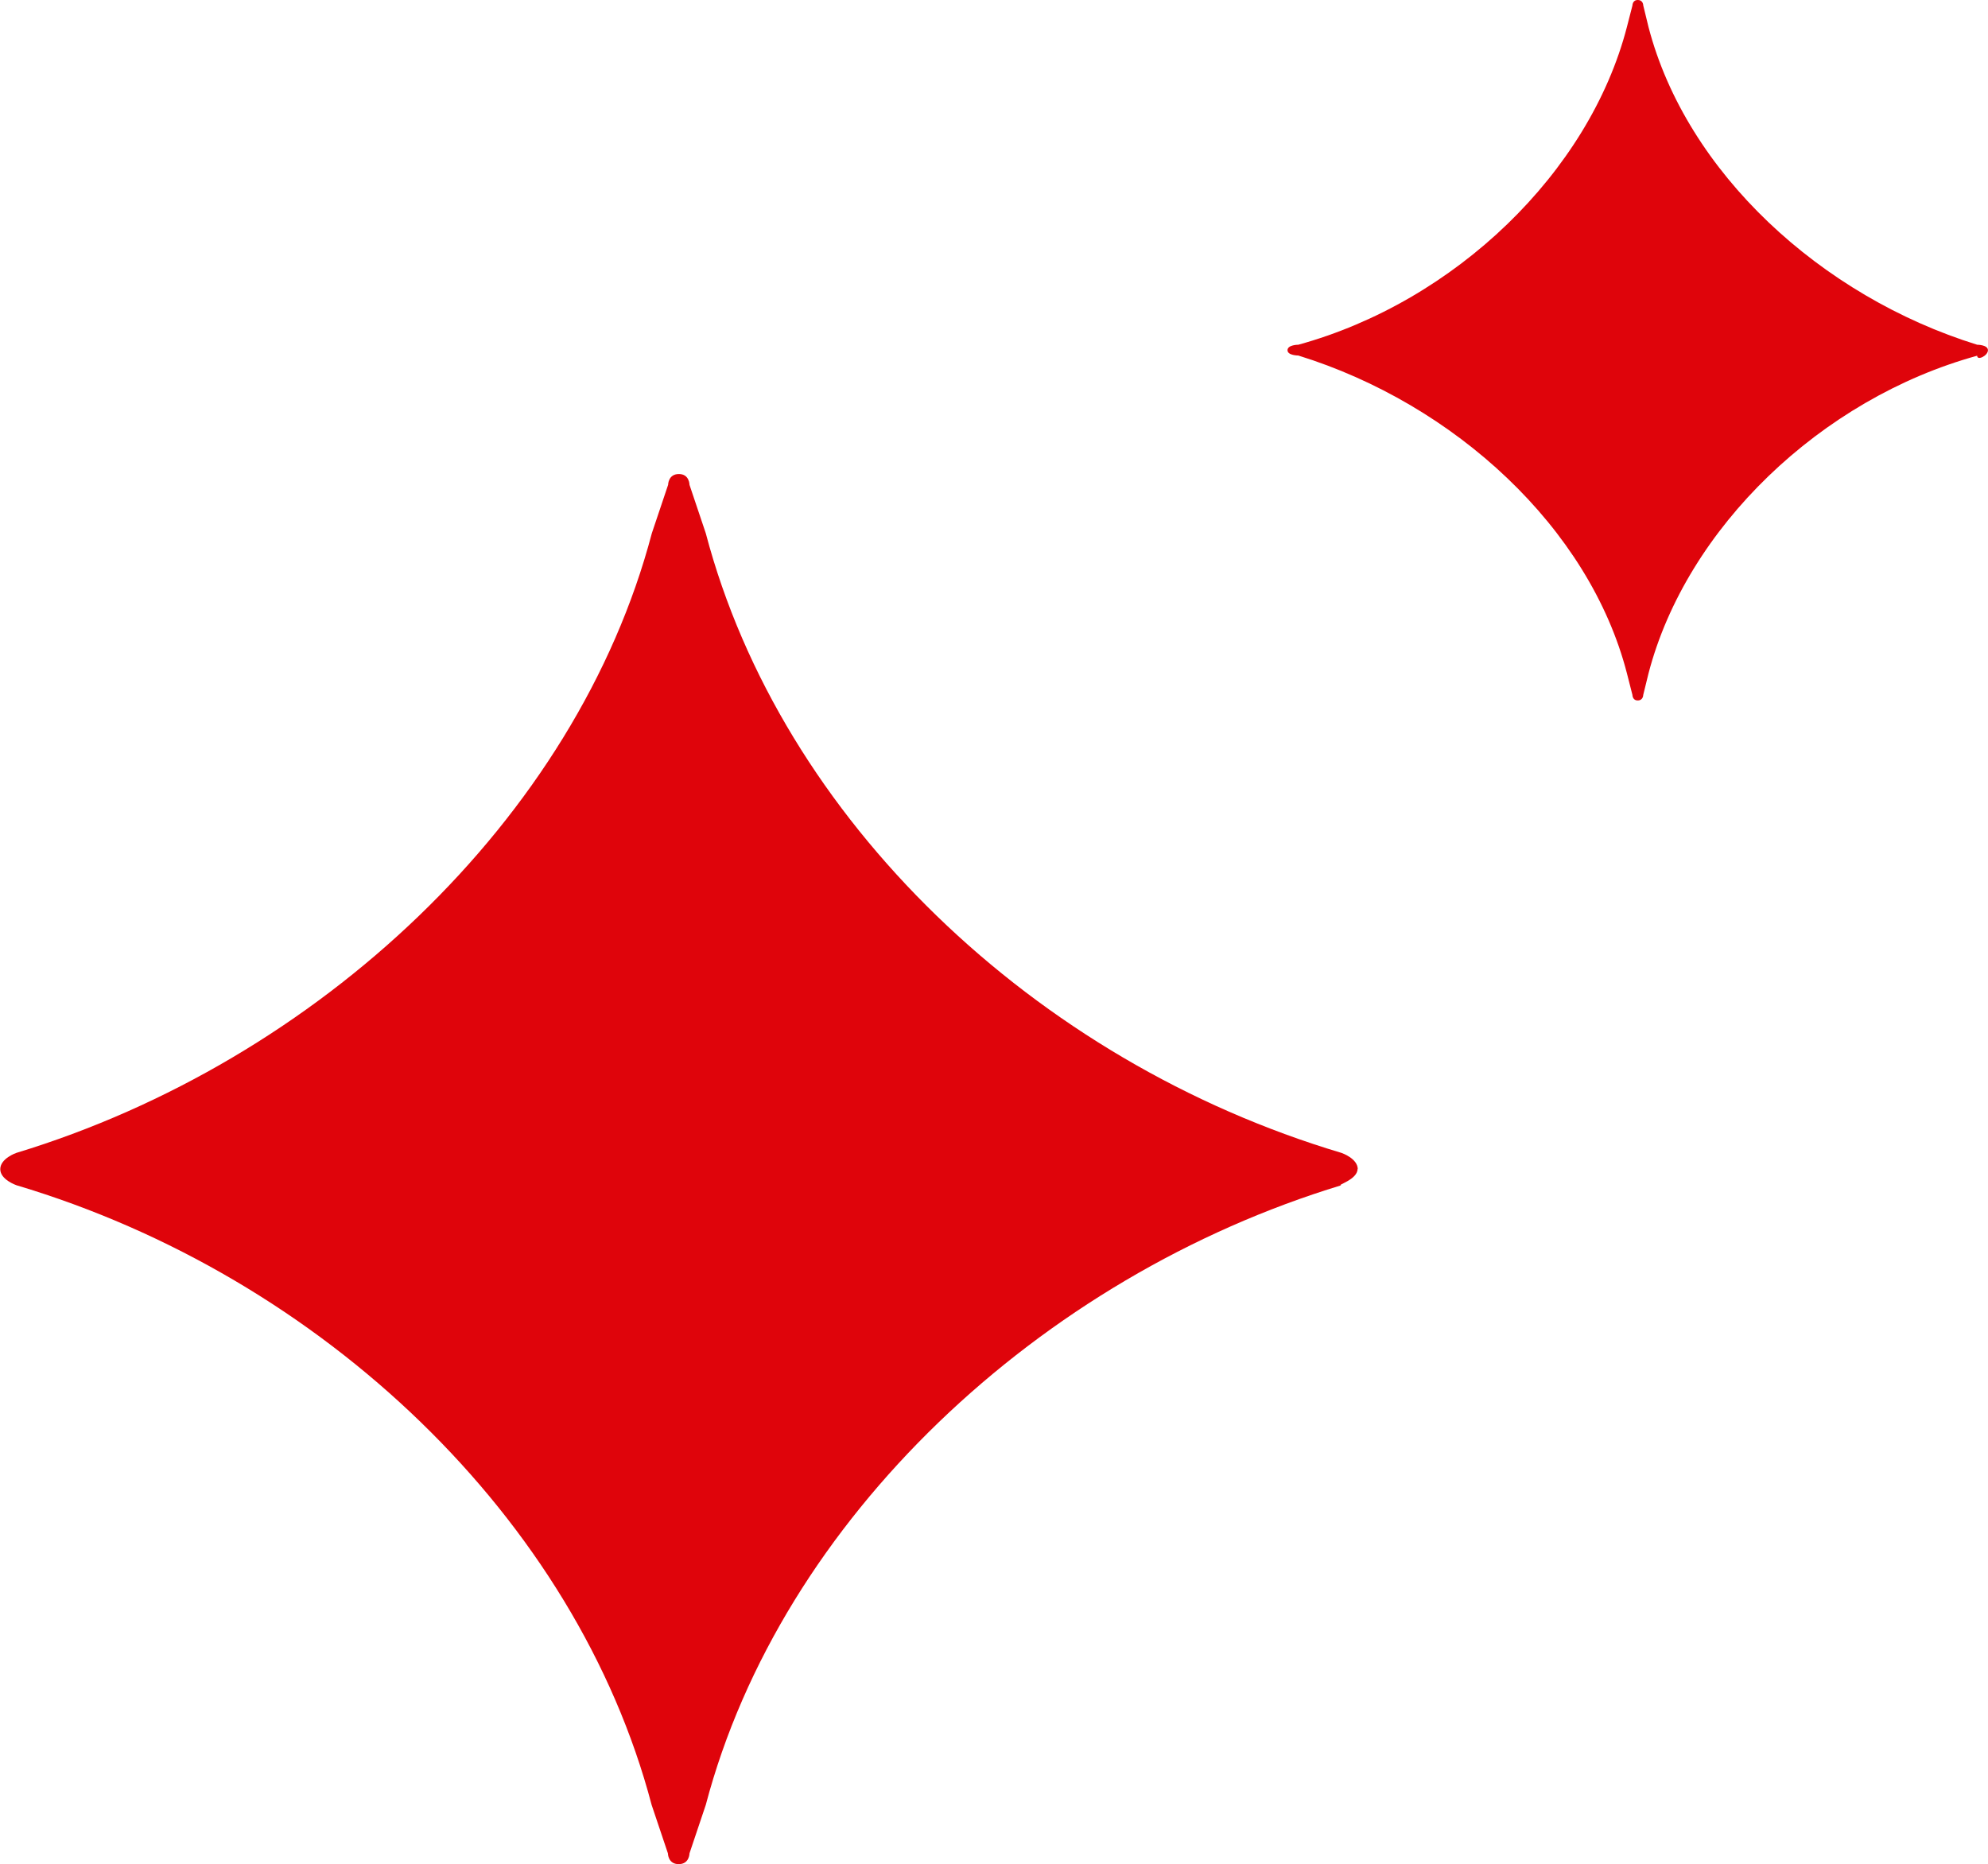 <svg width="36.9" height="34.6" viewBox="0 0 9.763 9.155" xmlns="http://www.w3.org/2000/svg"><path d="M6.668 5.742c0-.053-.08-.08-.08-.08-1.508-.45-2.752-1.64-3.122-3.043l-.08-.238s0-.053-.052-.053c-.053 0-.053.053-.053.053l-.08.238C2.831 4.022 1.561 5.212.08 5.662c0 0-.079.027-.079.08 0 .052.08.079.08.079C1.586 6.27 2.83 7.46 3.2 8.864l.08.238s0 .053.053.053.053-.053.053-.053l.08-.238c.37-1.403 1.64-2.593 3.121-3.043-.026 0 .08-.027.08-.08zM9.763 1.72c0-.027-.053-.027-.053-.027-.767-.238-1.428-.846-1.614-1.56L8.07.026S8.07 0 8.043 0c-.026 0-.026.027-.026.027L7.99.132c-.185.715-.846 1.35-1.614 1.561 0 0-.053 0-.053.027 0 .026.053.026.053.026.768.238 1.43.847 1.614 1.561l.027.106s0 .027.026.027c.027 0 .027-.027.027-.027l.026-.106c.186-.714.847-1.349 1.614-1.56 0 .026.053 0 .053-.027z" fill="#df040b"/></svg>